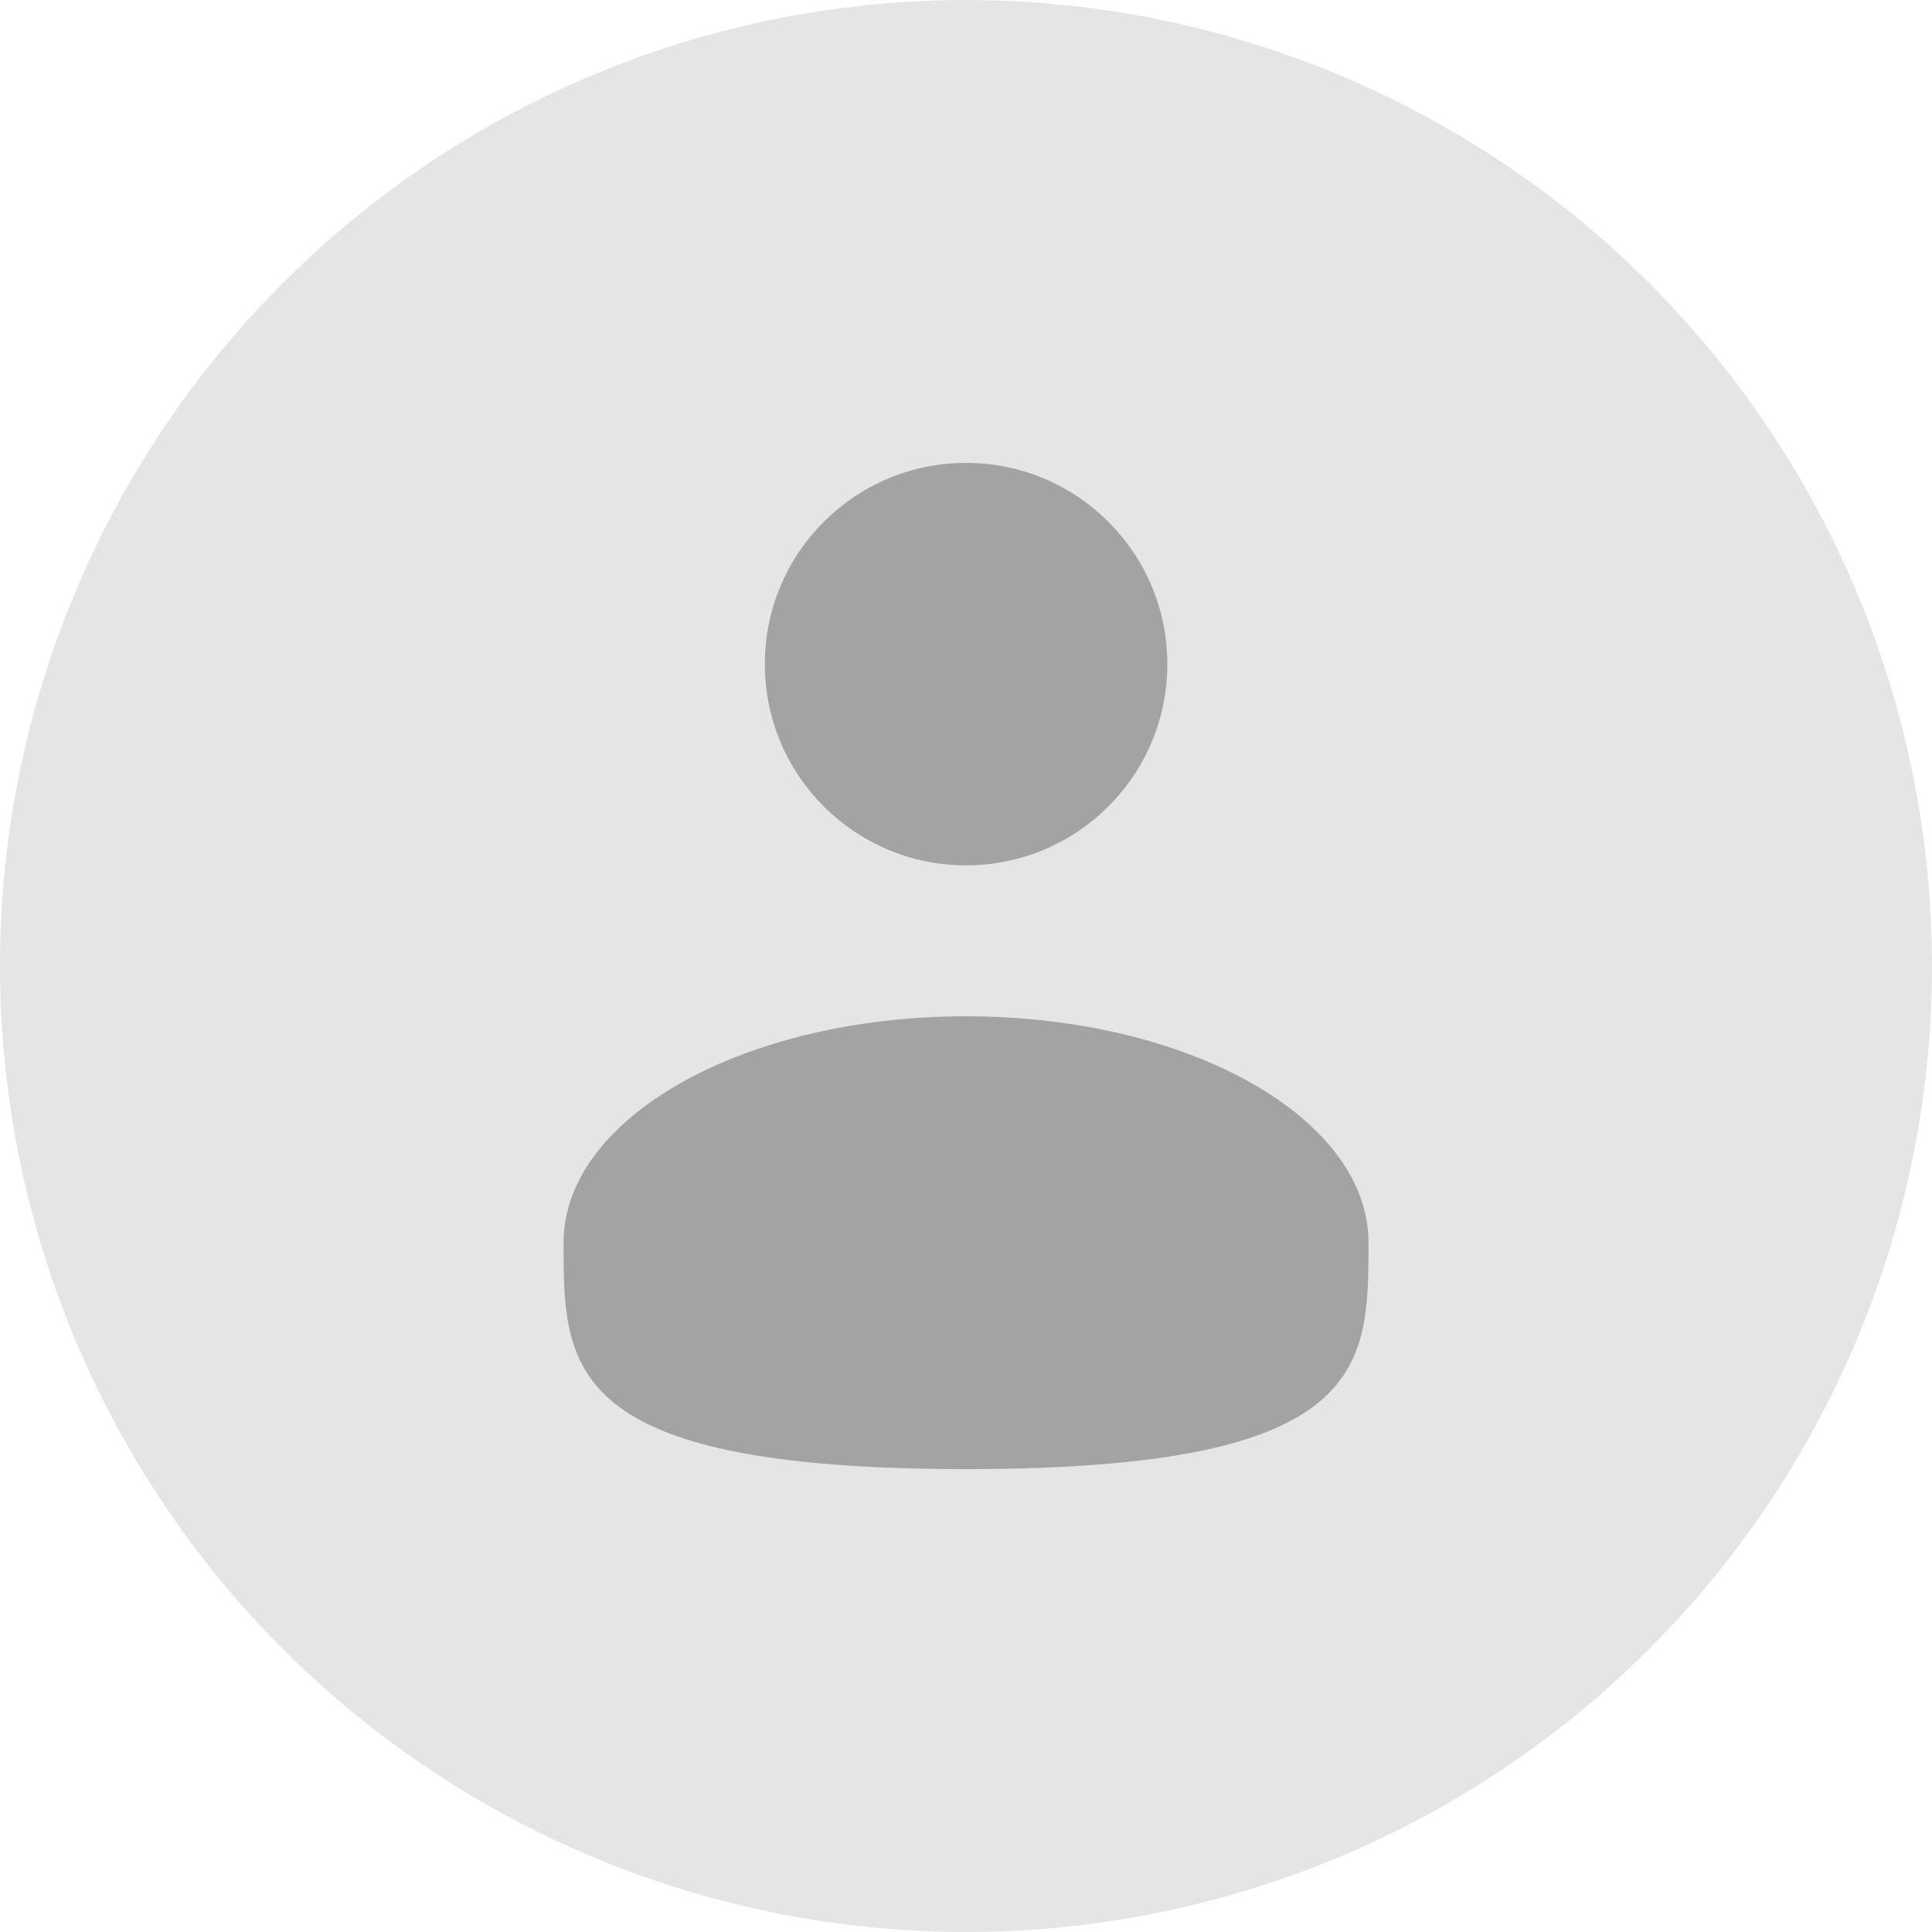 <svg width="32" height="32" viewBox="0 0 32 32" fill="none" xmlns="http://www.w3.org/2000/svg">
<circle cx="16" cy="16" r="16" fill="#E5E5E5"/>
<path d="M16.001 14.333C17.842 14.333 19.335 12.841 19.335 11C19.335 9.159 17.842 7.667 16.001 7.667C14.16 7.667 12.668 9.159 12.668 11C12.668 12.841 14.16 14.333 16.001 14.333Z" fill="#A3A3A3"/>
<path d="M22.667 20.583C22.667 22.654 22.667 24.333 16.001 24.333C9.334 24.333 9.334 22.654 9.334 20.583C9.334 18.512 12.319 16.833 16.001 16.833C19.682 16.833 22.667 18.512 22.667 20.583Z" fill="#A3A3A3"/>
</svg>
